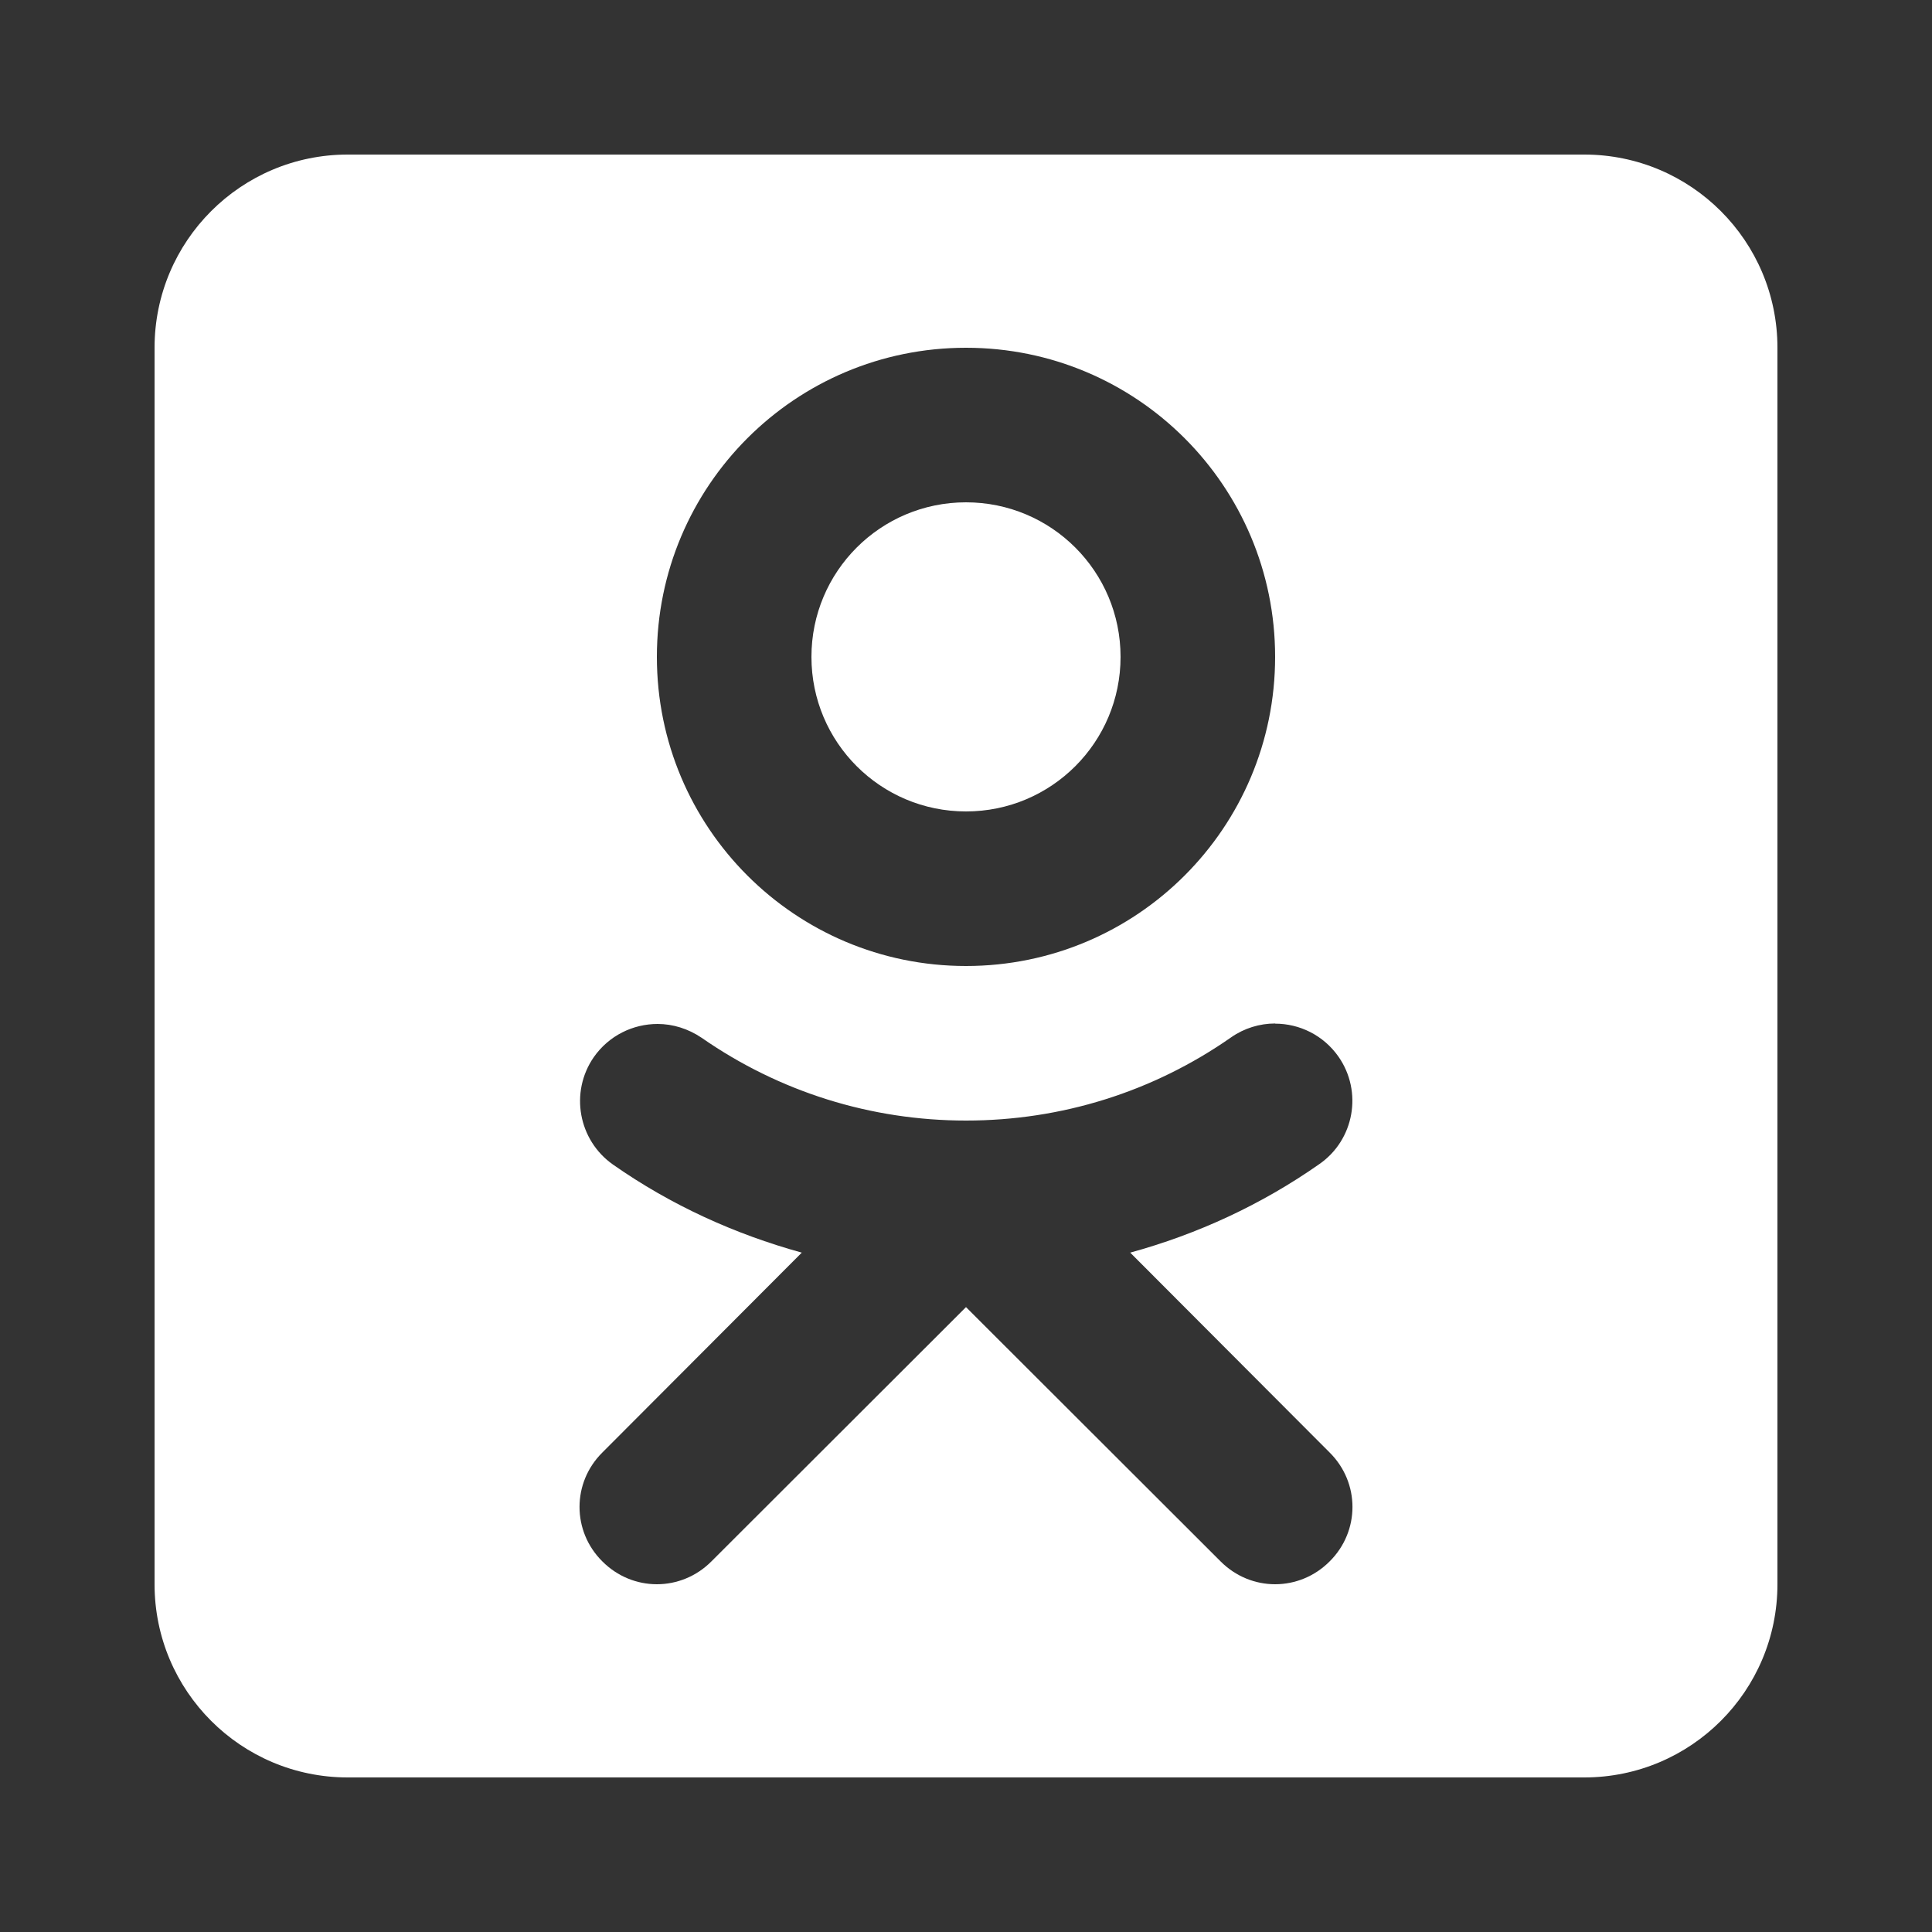 <?xml version="1.0" encoding="UTF-8"?>
<svg xmlns="http://www.w3.org/2000/svg" xmlns:xlink="http://www.w3.org/1999/xlink" viewBox="0 0 50 50" width="50px" height="50px">
<rect x="0" y="0" width="50" height="50" fill="#333333" stroke="none"/>
<g id="surface28717760">
<path style=" stroke:none;fill-rule:nonzero;fill:rgb(100%,100%,100%);fill-opacity:1;" d="M 9 4 C 6.238 4 4 6.238 4 9 L 4 41 C 4 43.762 6.238 46 9 46 L 41 46 C 43.762 46 46 43.762 46 41 L 46 9 C 46 6.238 43.762 4 41 4 Z M 25 9 C 29.422 9 33 12.578 33 17 C 33 21.422 29.422 25 25 25 C 20.578 25 17 21.422 17 17 C 17 12.578 20.578 9 25 9 Z M 25 13 C 22.789 13 21 14.789 21 17 C 21 19.211 22.789 21 25 21 C 27.211 21 29 19.211 29 17 C 29 14.789 27.211 13 25 13 Z M 33 26.492 C 33.629 26.492 34.25 26.789 34.641 27.348 C 35.27 28.25 35.051 29.5 34.141 30.129 C 32.641 31.18 30.988 31.941 29.25 32.418 L 34.41 37.59 C 35.199 38.371 35.199 39.629 34.41 40.41 C 34.02 40.801 33.512 41 33 41 C 32.488 41 31.98 40.801 31.59 40.41 L 25 33.828 L 18.41 40.41 C 18.02 40.801 17.512 41 17 41 C 16.488 41 15.98 40.801 15.59 40.41 C 14.801 39.629 14.801 38.371 15.59 37.59 L 20.75 32.418 C 19.02 31.941 17.367 31.191 15.867 30.141 C 14.969 29.512 14.738 28.27 15.367 27.359 C 15.758 26.801 16.379 26.5 17.02 26.5 C 17.41 26.5 17.809 26.621 18.16 26.859 C 20.172 28.258 22.539 29 25 29 C 27.469 29 29.84 28.258 31.859 26.848 C 32.199 26.609 32.602 26.488 33 26.488 Z M 33 26.492 "/>
</g>
</svg>
